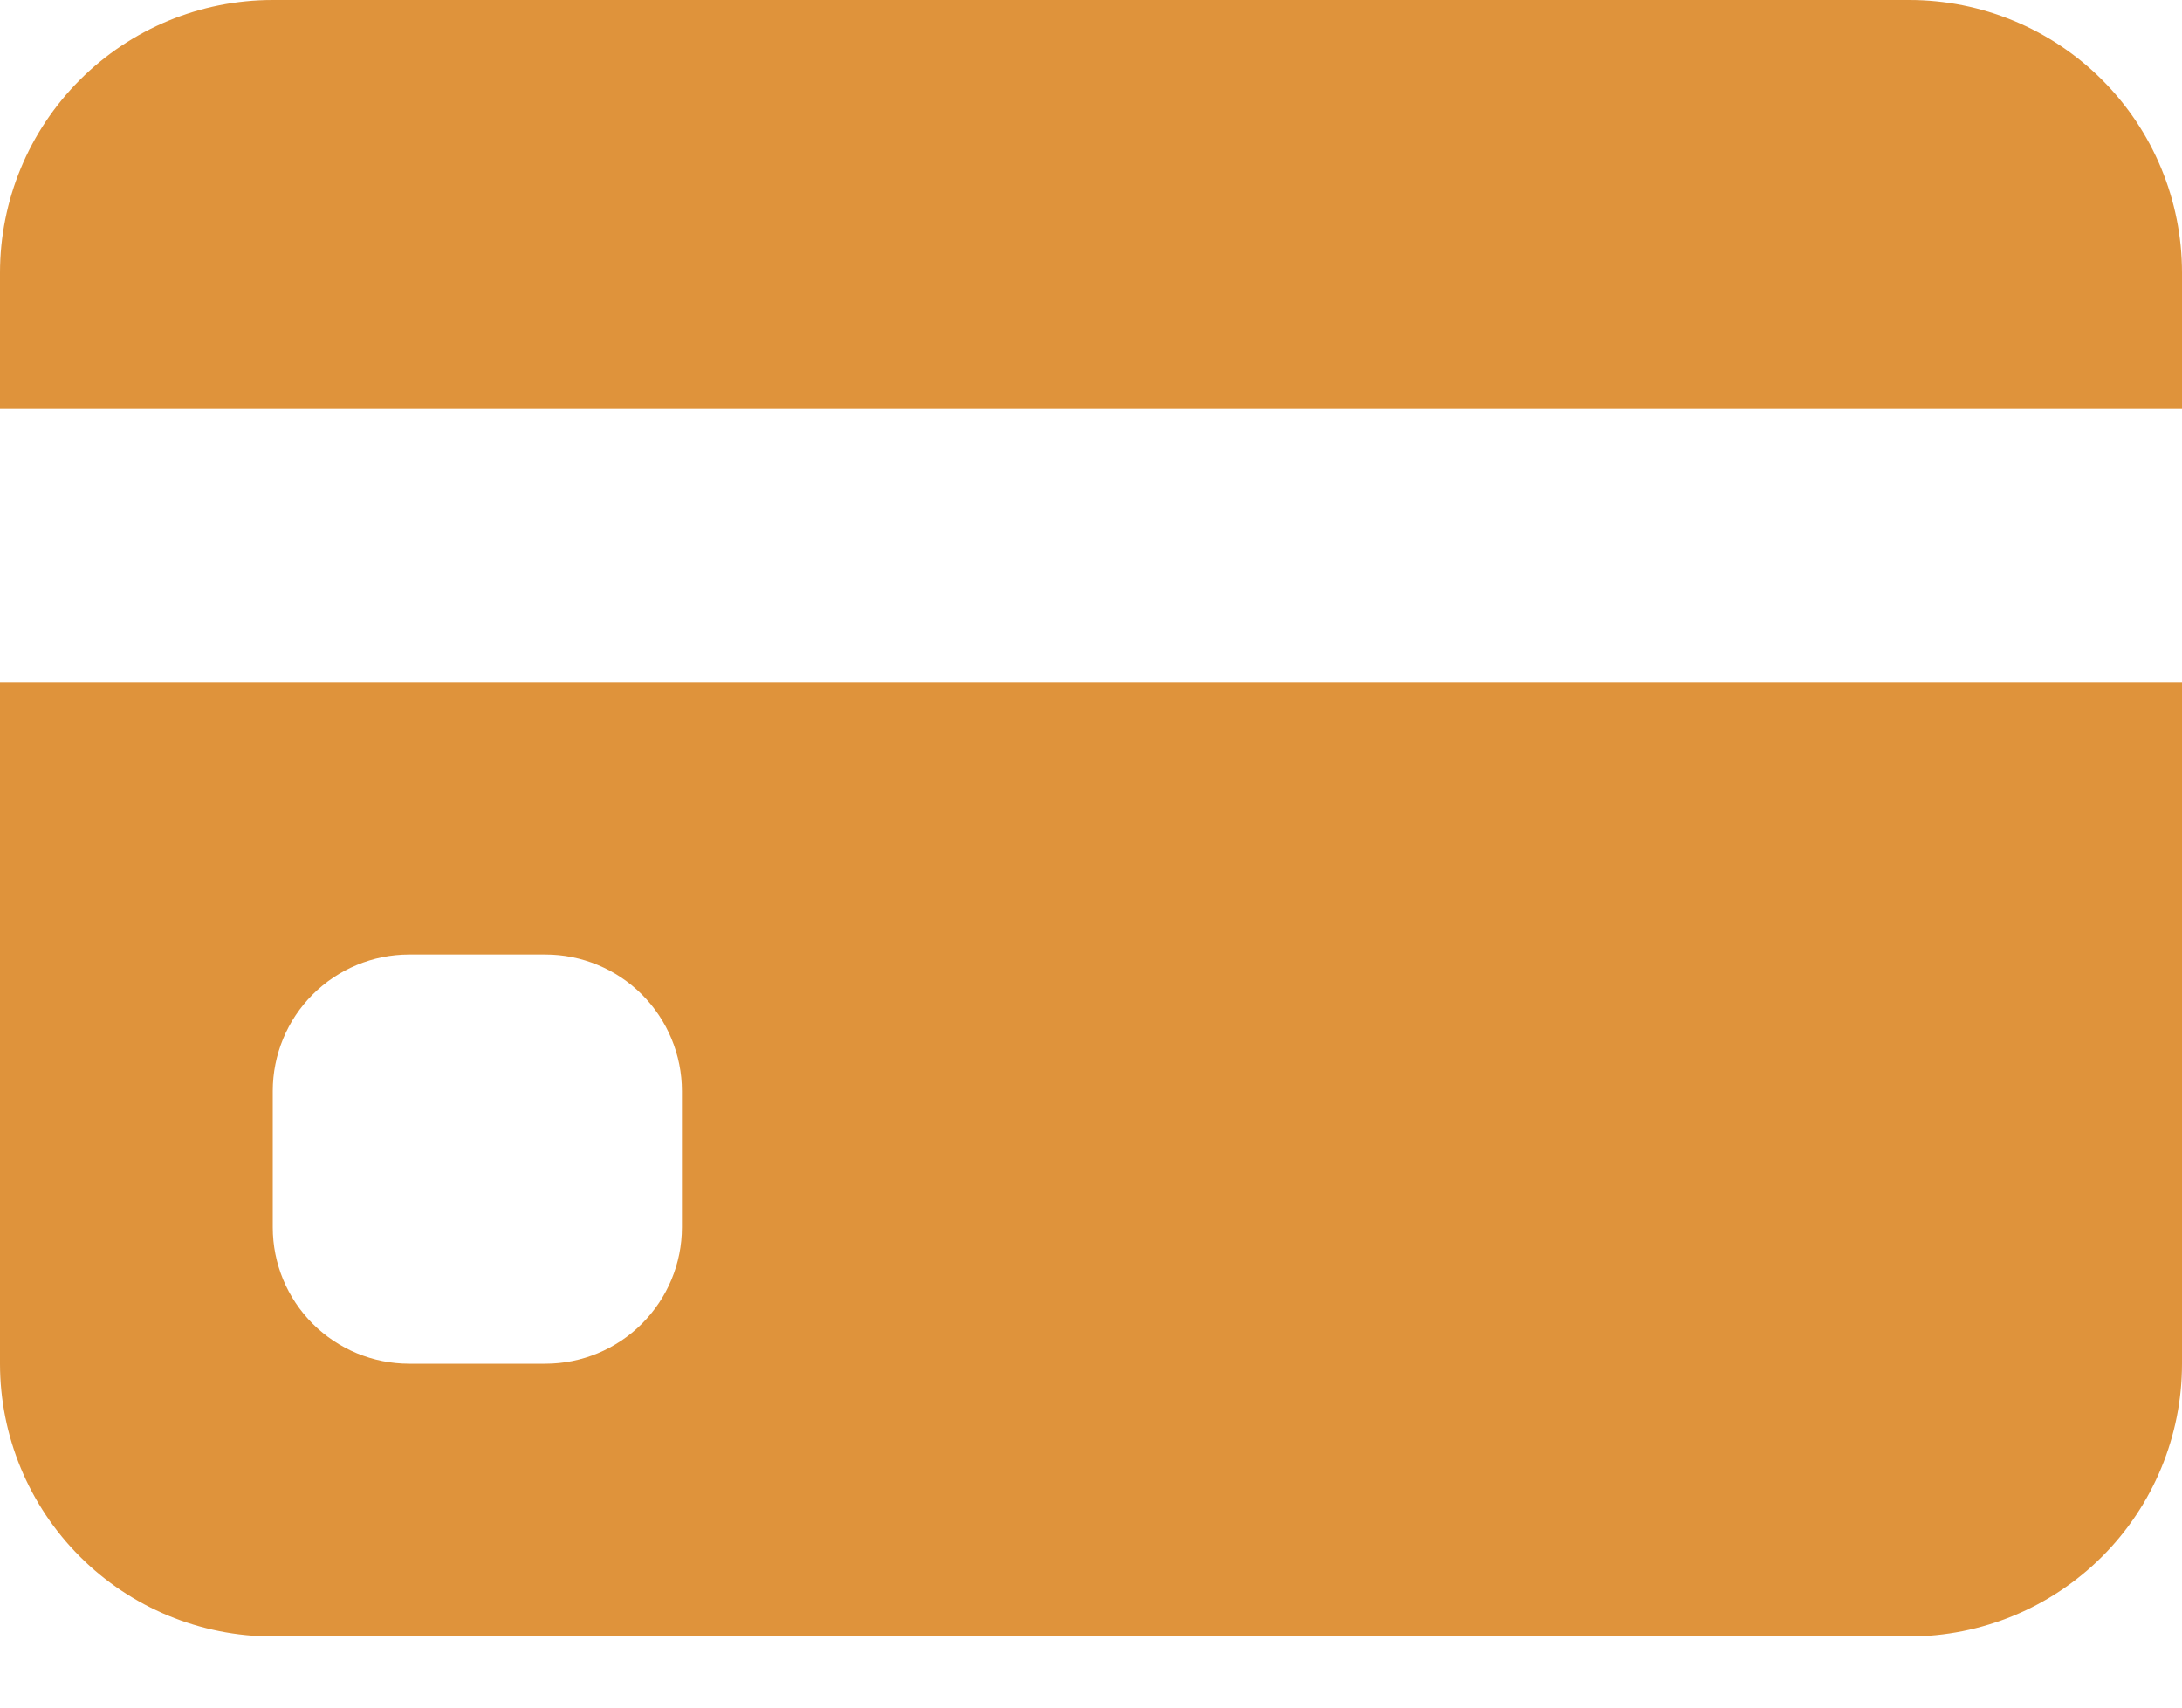 <svg width="23" height="18" viewBox="0 0 23 18" fill="none" xmlns="http://www.w3.org/2000/svg">
<path d="M0 2.875C0 2.112 0.303 1.381 0.842 0.842C1.381 0.303 2.112 0 2.875 0H20.125C20.887 0 21.619 0.303 22.158 0.842C22.697 1.381 23 2.112 23 2.875V4.312H0V2.875ZM0 7.188V14.375C0 15.137 0.303 15.869 0.842 16.408C1.381 16.947 2.112 17.25 2.875 17.25H20.125C20.887 17.25 21.619 16.947 22.158 16.408C22.697 15.869 23 15.137 23 14.375V7.188H0ZM4.312 10.062H5.75C6.131 10.062 6.497 10.214 6.766 10.483C7.036 10.753 7.188 11.119 7.188 11.5V12.938C7.188 13.319 7.036 13.684 6.766 13.954C6.497 14.223 6.131 14.375 5.75 14.375H4.312C3.931 14.375 3.566 14.223 3.296 13.954C3.026 13.684 2.875 13.319 2.875 12.938V11.5C2.875 11.119 3.026 10.753 3.296 10.483C3.566 10.214 3.931 10.062 4.312 10.062Z" fill="#DF933B"/>
</svg>
